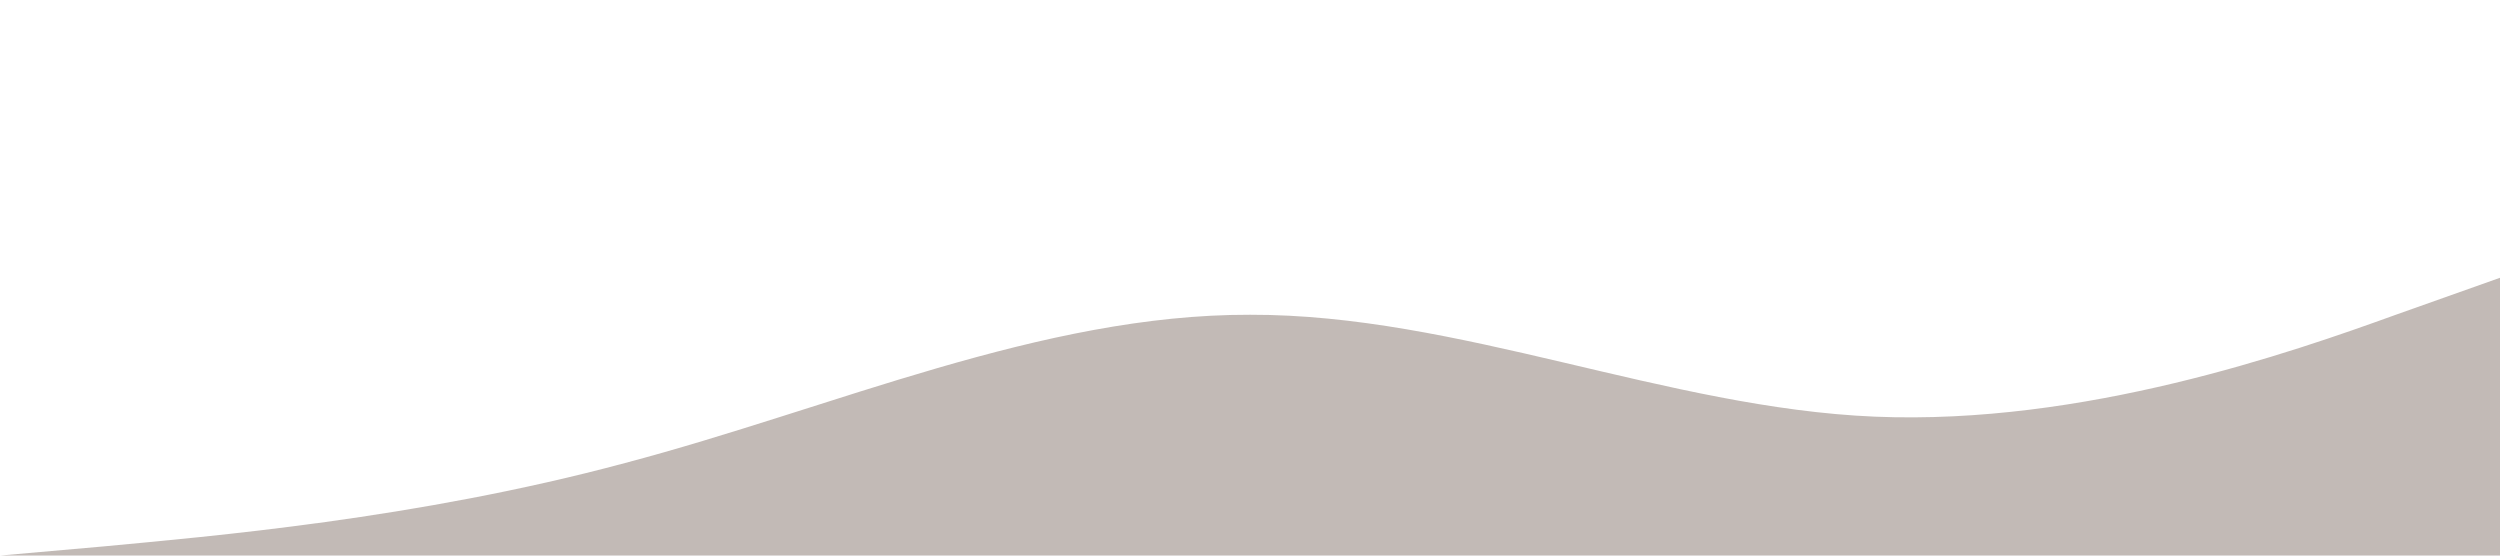 <?xml version="1.0" standalone="no"?><svg xmlns="http://www.w3.org/2000/svg" viewBox="0 0 1440 320"><path fill="#c2bab6" fill-opacity="1" d="M0,320L60,314.7C120,309,240,299,360,266.7C480,235,600,181,720,181.3C840,181,960,235,1080,240C1200,245,1320,203,1380,181.3L1440,160L1440,320L1380,320C1320,320,1200,320,1080,320C960,320,840,320,720,320C600,320,480,320,360,320C240,320,120,320,60,320L0,320Z"></path></svg>